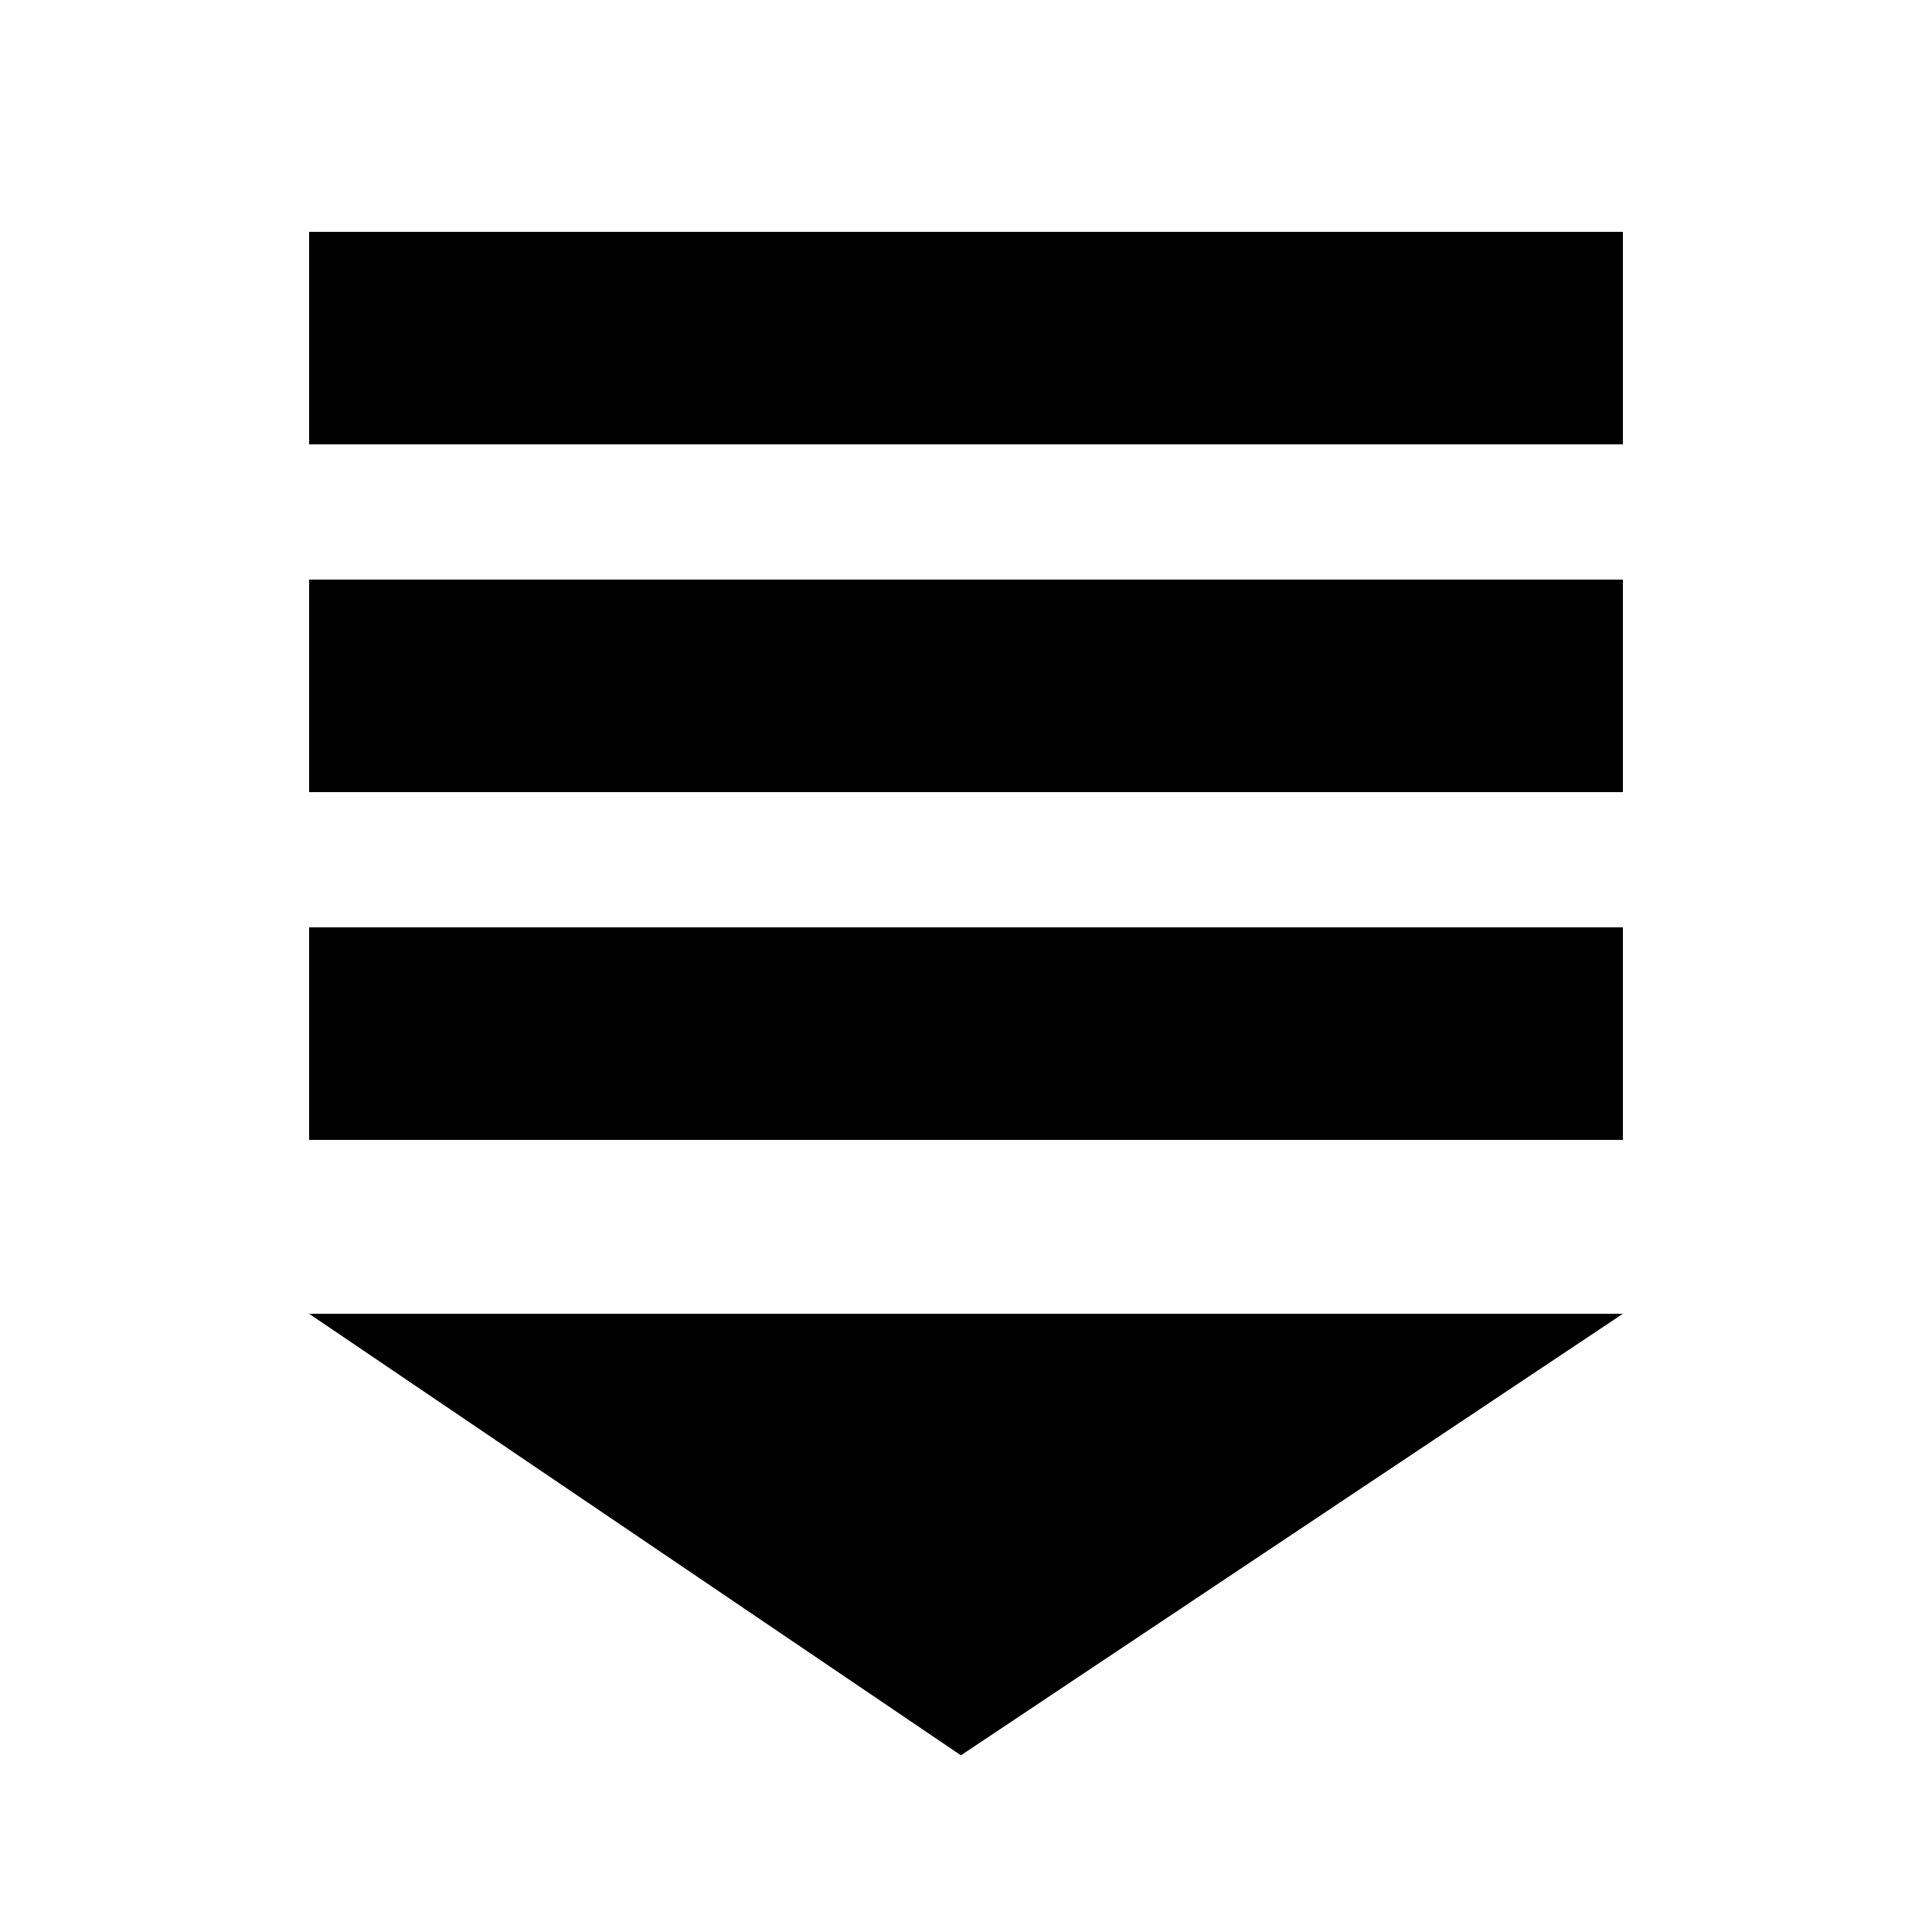 <svg xmlns="http://www.w3.org/2000/svg" version="1.1" x="0px" y="0px" viewBox="0 0 100 100" enable-background="new 0 0 100 100" xml:space="preserve"><path d="M84,23H16V12h68V23z M84,48H16v11h68V48z M84,30H16v11h68V30z M84,68H16l33.736,22.855L84,68z"></path></svg>